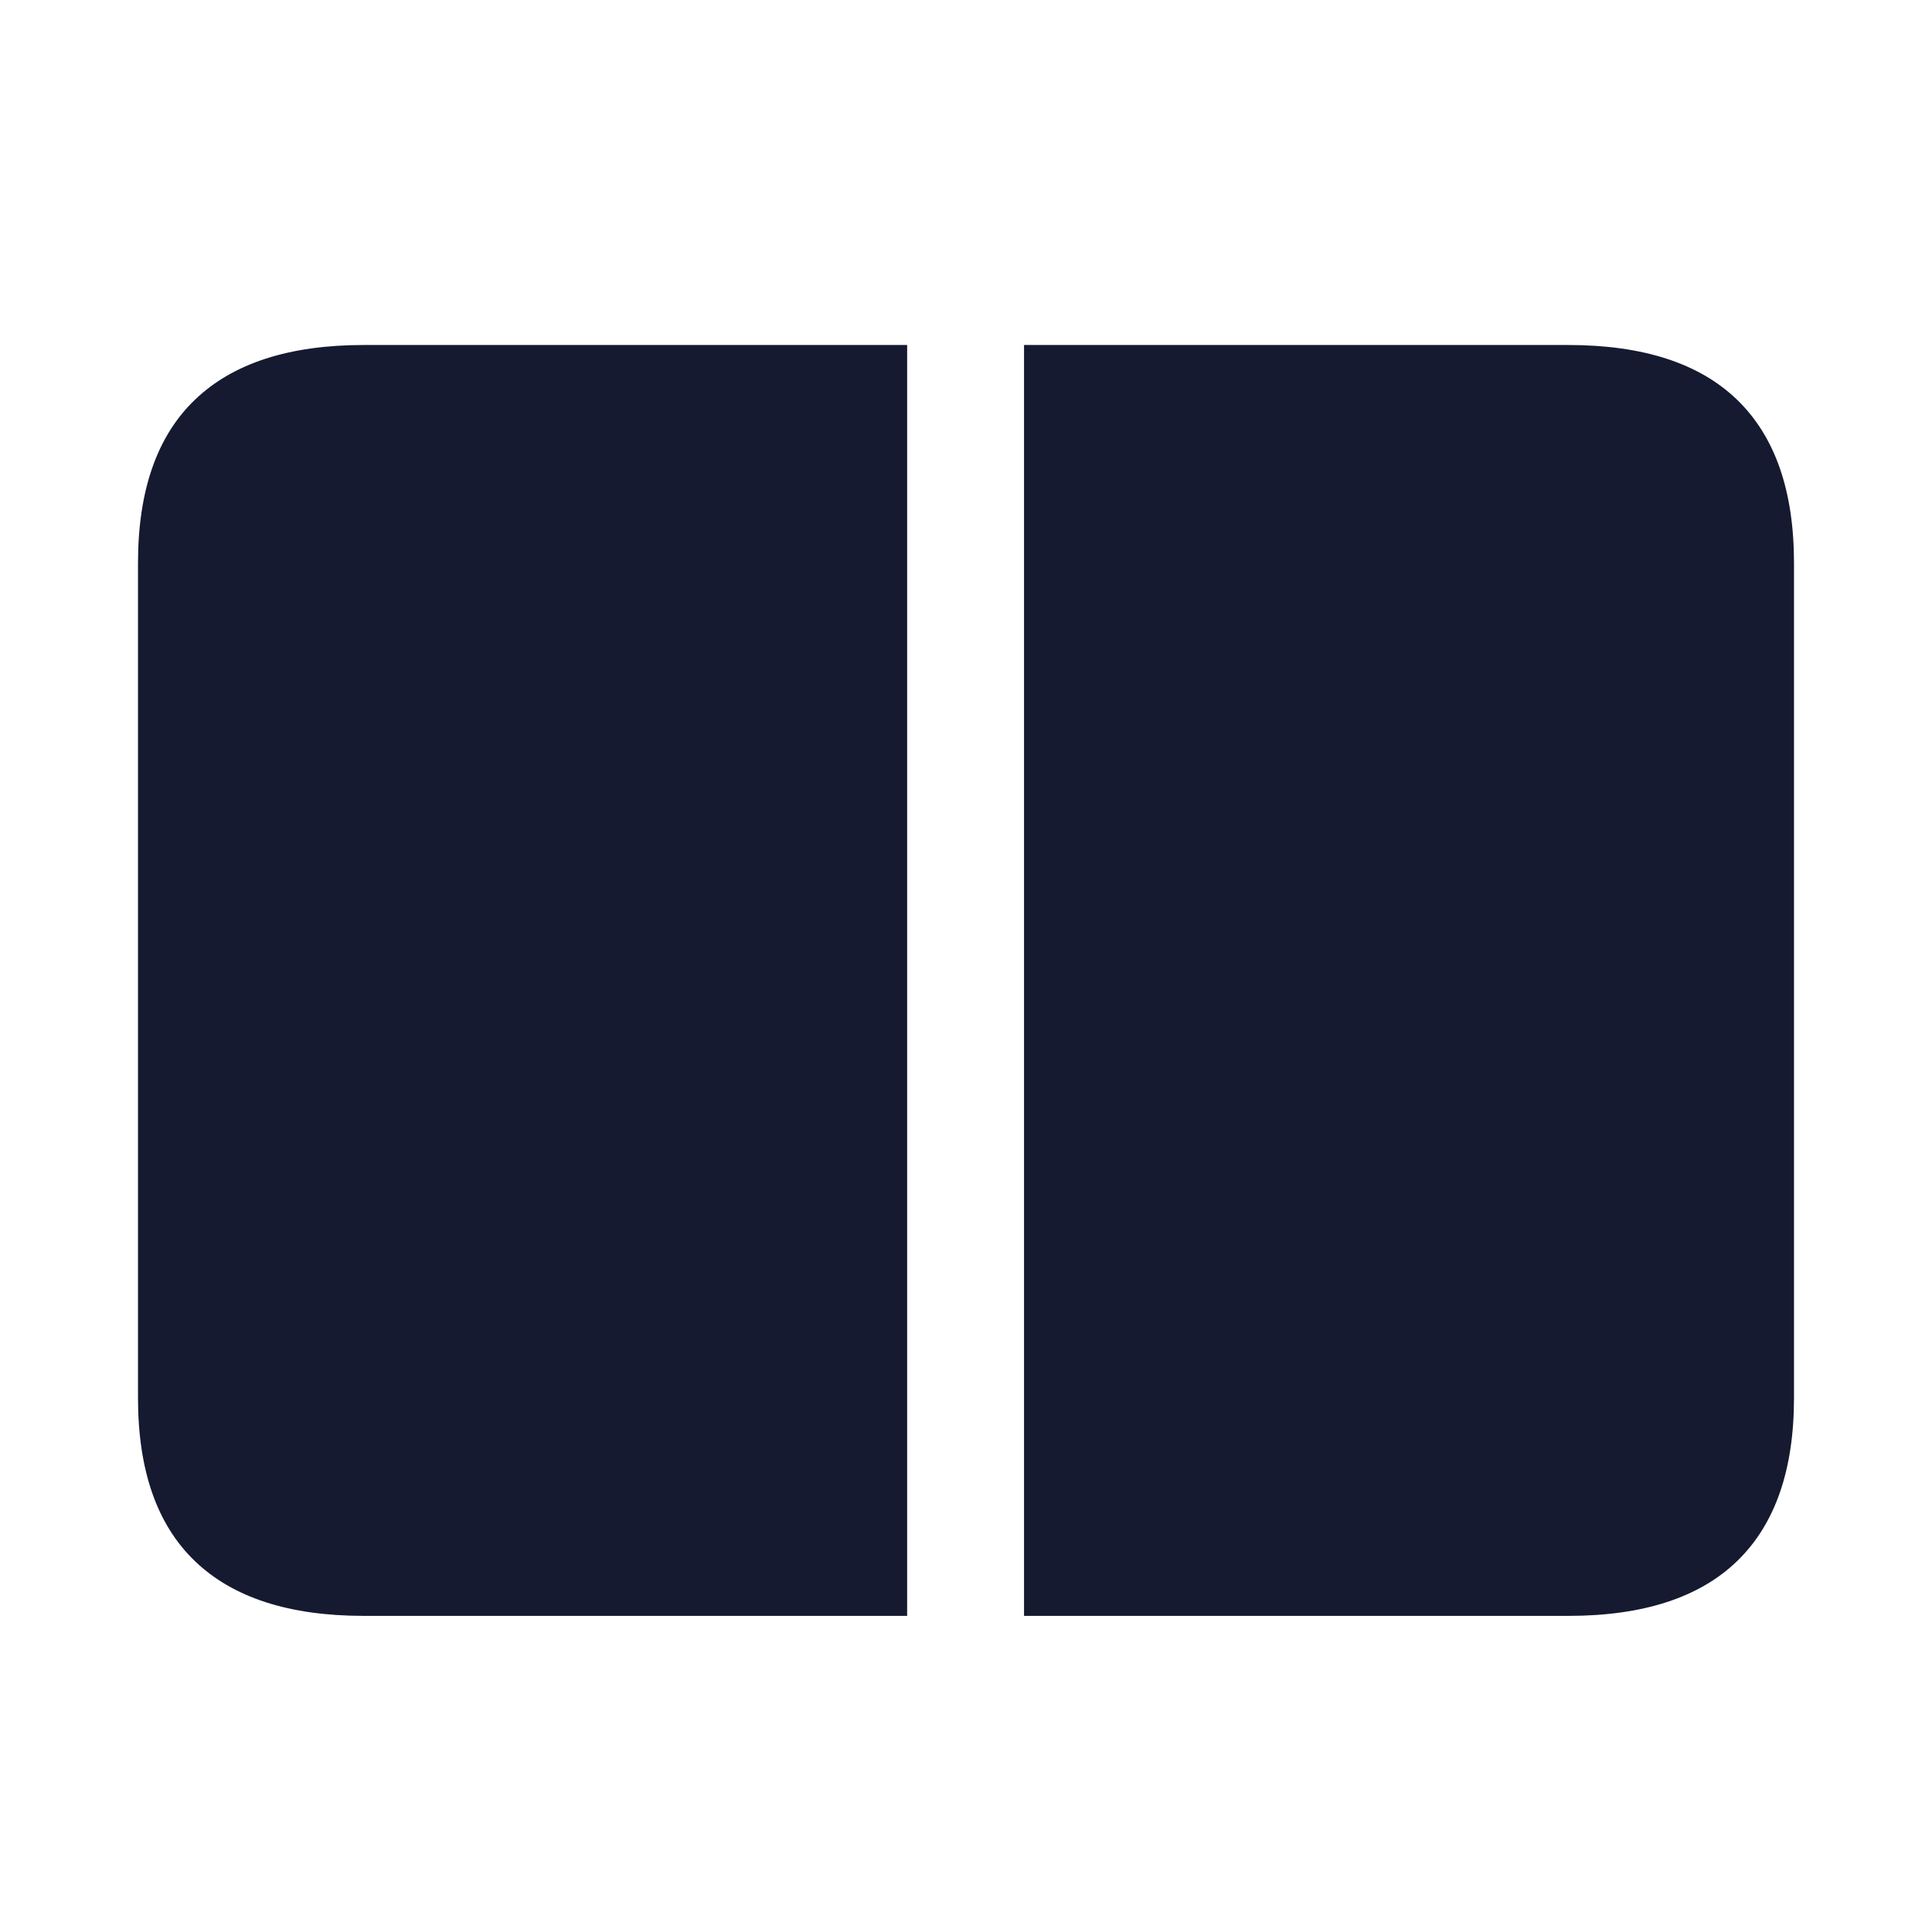<svg xmlns="http://www.w3.org/2000/svg" width="56" height="56" viewBox="0 0 56 56">
    <g fill="none" fill-rule="evenodd">
        <g>
            <g>
                <g>
                    <g>
                        <path fill-rule="nonzero" d="M0 0H56V56H0z" transform="translate(-1372 -759) translate(1120 279) translate(4 476) translate(248 4)"/>
                        <path fill="#151A30" d="M29.682 10v36.837h15.774c2.174 0 3.808-.532 4.903-1.595C51.453 44.178 52 42.604 52 40.519V16.318c0-2.085-.547-3.66-1.641-4.723C49.264 10.532 47.629 10 45.456 10H29.682zm-3.388 0h-15.75c-2.16 0-3.79.528-4.892 1.585C4.551 12.64 4 14.219 4 16.318v24.201c0 2.1.55 3.677 1.652 4.733 1.102 1.057 2.732 1.585 4.892 1.585h15.75V10z" transform="translate(-1372 -759) translate(1120 279) translate(4 476) translate(248 4)"/>
                    </g>
                </g>
            </g>
        </g>
    </g>
</svg>
